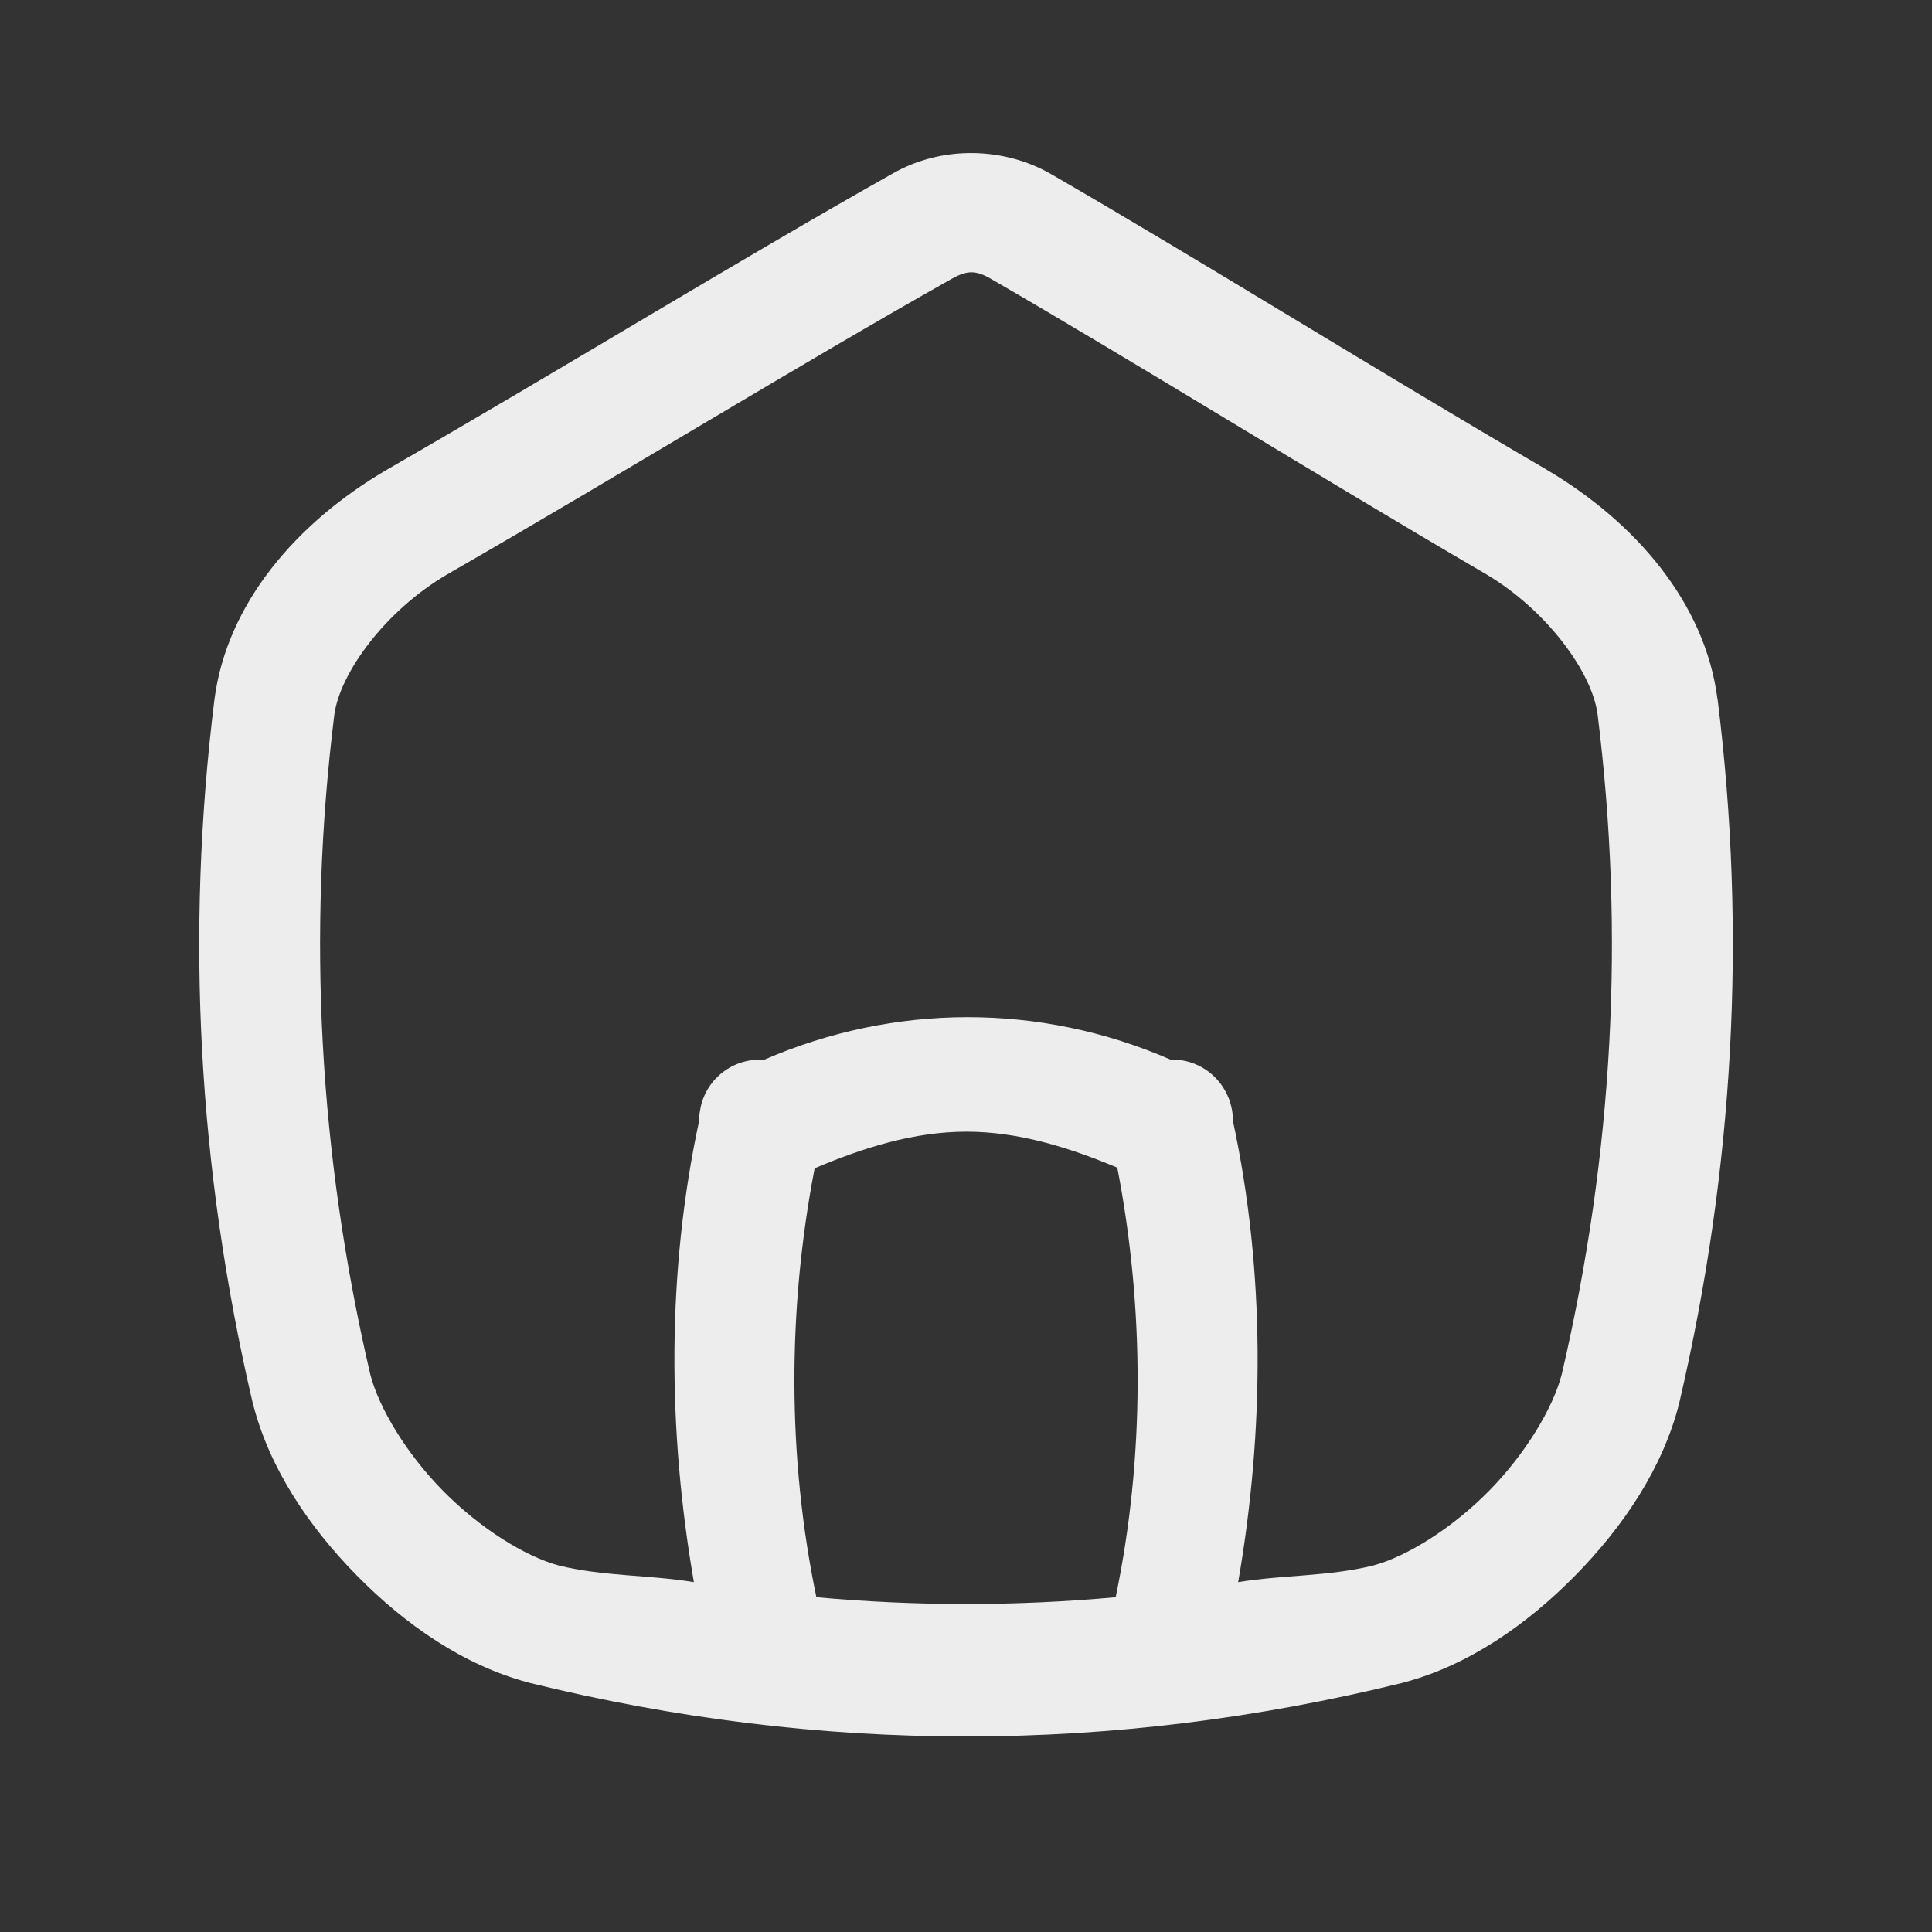 <svg xmlns="http://www.w3.org/2000/svg" xmlns:xlink="http://www.w3.org/1999/xlink" viewBox="0,0,256,256" width="32px" height="32px" fill-rule="nonzero"><rect x="0" y="0" width="256" height="256" fill="#333333" stroke="none"/><g fill="#ededed" fill-rule="nonzero" stroke="none" stroke-width="1" stroke-linecap="butt" stroke-linejoin="miter" stroke-miterlimit="10" stroke-dasharray="" stroke-dashoffset="0" font-family="none" font-weight="none" font-size="none" text-anchor="none" style="mix-blend-mode: normal"><g transform="scale(8,8)"><path d="M16.105,2.535c-0.456,-0.004 -0.912,0.108 -1.314,0.336c-2.587,1.458 -5.433,3.21 -8.395,4.916c-0.002,0.001 -0.004,0.003 -0.006,0.004c-1.457,0.853 -2.637,2.193 -2.84,3.809c0,0.001 0,0.001 0,0.002c-0.48,3.874 -0.269,7.757 0.633,11.625c0.002,0.007 0.004,0.013 0.006,0.02c0.269,1.062 0.918,2.032 1.723,2.85c0.805,0.818 1.767,1.483 2.83,1.768c0.006,0.002 0.013,0.004 0.02,0.006c4.817,1.187 9.659,1.187 14.477,0c0.007,-0.002 0.013,-0.004 0.02,-0.006c1.063,-0.284 2.025,-0.95 2.83,-1.768c0.805,-0.818 1.454,-1.789 1.723,-2.852c0.001,-0.006 0.003,-0.012 0.004,-0.018c0.904,-3.874 1.116,-7.762 0.633,-11.643c-0.001,-0.001 -0.001,-0.001 -0.002,-0.002c-0.203,-1.602 -1.368,-2.935 -2.811,-3.791c-0.002,-0.001 -0.004,-0.003 -0.006,-0.004c-2.896,-1.691 -5.678,-3.432 -8.211,-4.898c-0.4,-0.232 -0.856,-0.35 -1.312,-0.354zM16.092,4.51c0.099,0.001 0.198,0.037 0.322,0.109c2.489,1.441 5.277,3.184 8.207,4.895c1.013,0.604 1.752,1.632 1.84,2.318c0.454,3.642 0.257,7.275 -0.592,10.924c-0.142,0.56 -0.6,1.321 -1.207,1.938c-0.607,0.617 -1.358,1.086 -1.918,1.236c-0.747,0.184 -1.491,0.153 -2.236,0.275c0.437,-2.522 0.45,-5.139 -0.086,-7.635c0,-0.077 -0.008,-0.154 -0.025,-0.229c-0.006,-0.027 -0.013,-0.054 -0.021,-0.08c-0.001,-0.005 -0.003,-0.01 -0.004,-0.016c-0.003,-0.008 -0.005,-0.016 -0.008,-0.023c-0.003,-0.007 -0.005,-0.013 -0.008,-0.02c-0.009,-0.024 -0.02,-0.049 -0.031,-0.072c-0.014,-0.03 -0.03,-0.059 -0.047,-0.088c-0.185,-0.314 -0.526,-0.503 -0.891,-0.492c-2.162,-0.941 -4.572,-0.934 -6.734,0.004c-0.497,-0.035 -0.944,0.3 -1.049,0.787c-0.001,0.005 -0.001,0.011 -0.002,0.016c-0.015,0.068 -0.023,0.137 -0.023,0.207c0,0.001 0,0.003 0,0.004c-0.536,2.497 -0.523,5.114 -0.086,7.637c-0.746,-0.123 -1.489,-0.092 -2.236,-0.275c-0.56,-0.15 -1.311,-0.62 -1.918,-1.236c-0.606,-0.615 -1.064,-1.374 -1.207,-1.934c-0.848,-3.643 -1.046,-7.274 -0.596,-10.91v-0.002c0.088,-0.693 0.842,-1.732 1.867,-2.332c2.992,-1.724 5.837,-3.476 8.371,-4.904c0.001,0 0.001,0 0.002,0c0.12,-0.068 0.218,-0.102 0.316,-0.102zM16,18.744c0.859,-0.002 1.697,0.257 2.506,0.596c0.451,2.331 0.456,4.795 -0.027,7.115c-1.651,0.15 -3.306,0.15 -4.957,0c-0.483,-2.317 -0.478,-4.775 -0.029,-7.104c0.808,-0.343 1.648,-0.606 2.508,-0.607z"></path></g></g></svg>